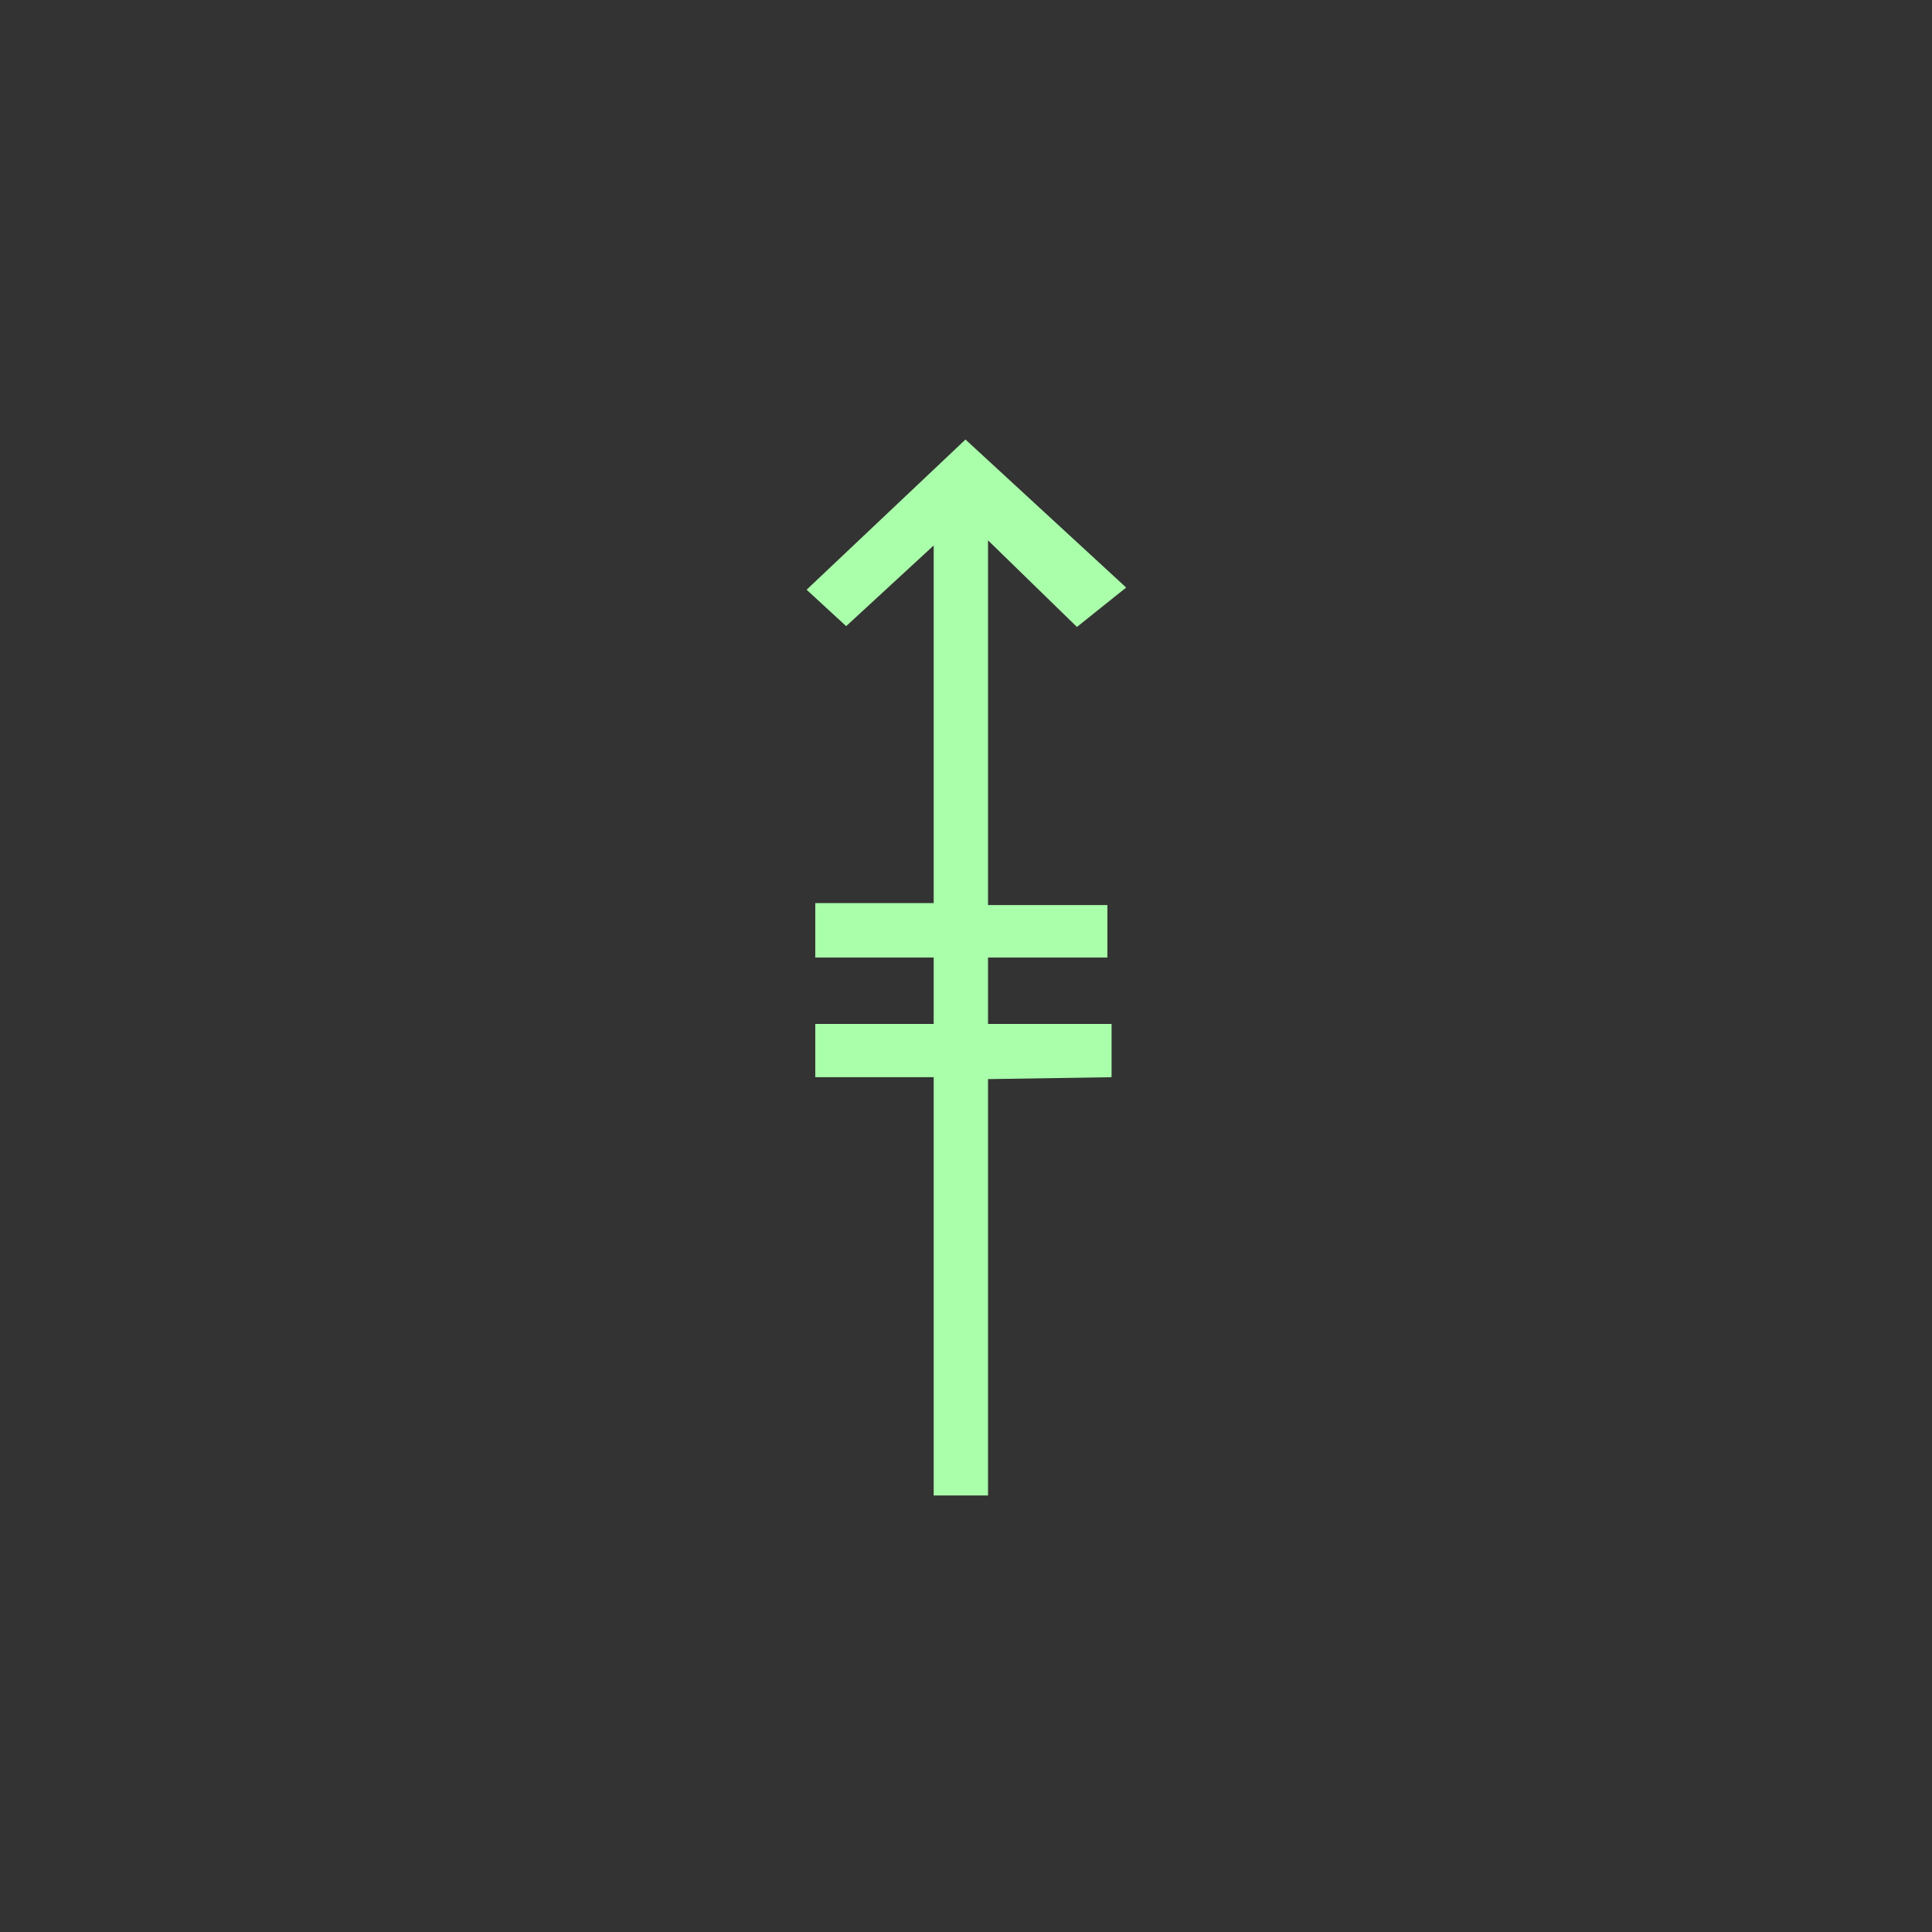 <?xml version="1.0"?>
<!DOCTYPE svg PUBLIC "-//W3C//DTD SVG 1.1//EN" "http://www.w3.org/Graphics/SVG/1.1/DTD/svg11.dtd" >
<!-- SVG content generated using Symbology Configuration Management System (SCMS) -->
<!-- Systematic Software Engineering Ltd. - www.systematic.co.uk - do not remove  -->
<svg id="SNGPEWRL--*****" width="400px" height="400px" viewBox="0 0 400 400">
<rect x="0" y="0" width="400" height="400" fill="#333333" stroke="none"/>
<g transform="translate(167 91) scale(6 5.5)" >
<svg viewBox="0 0 400 400" id="_0.SNG-EWRL-------" width="400px" height="400px"><path style="fill:rgb(170,255,170)" d="M11.027 5.572 L9.328 7.055 L6.26 3.795 L6.26 39.75 L4.385 39.75 L4.385 3.988 L1.365
			7.025 L0 5.654 L5.482 0 zM4.385 19.5 L4.385 17.451 L0.299 17.451 L0.299 19.5
			zM4.385 24.004 L4.385 22 L0.299 22 L0.299 24.004 zM10.379 19.5 L10.379 17.523
			L6.26 17.523 L6.26 19.5 zM10.523 24.004 L10.523 22 L6.26 22 L6.26 24.076 z"></path>
</svg>

</g>
</svg>